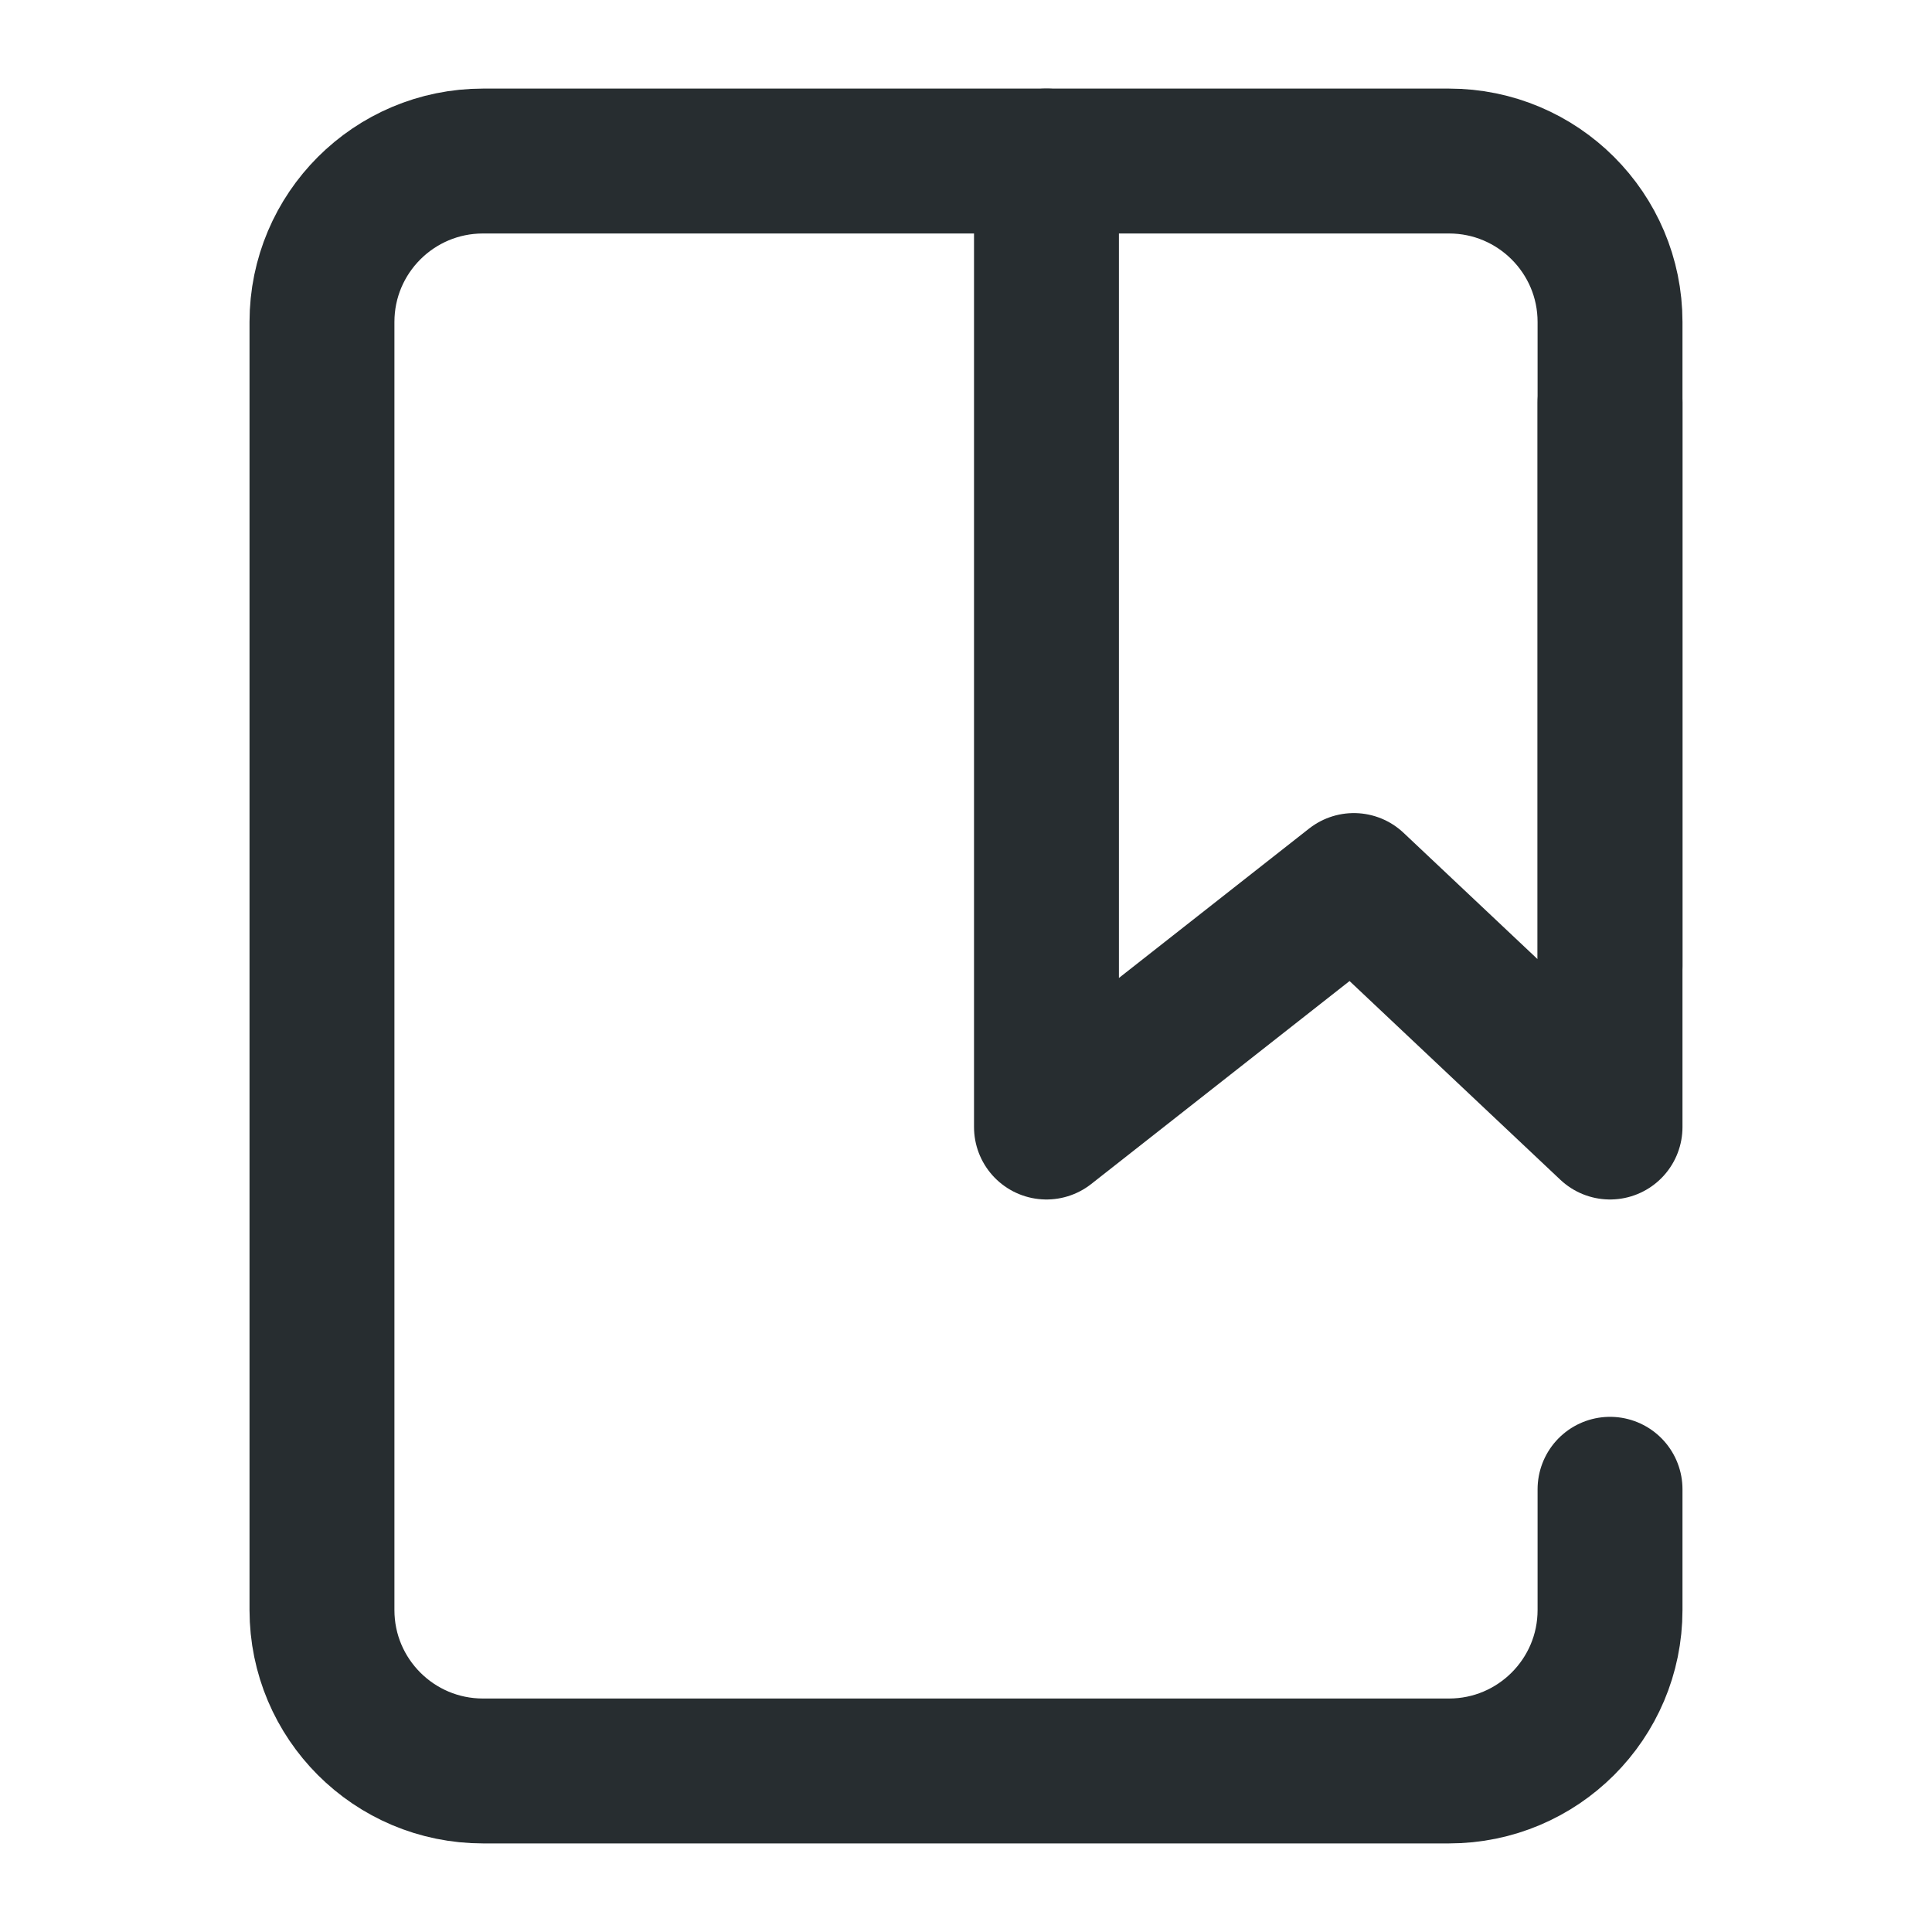 <svg width="20" height="20" viewBox="0 0 20 20" fill="none" xmlns="http://www.w3.org/2000/svg">
<path d="M16.667 10V3.333C16.667 2.413 15.92 1.667 15 1.667H5C4.079 1.667 3.333 2.413 3.333 3.333V16.667C3.333 17.587 4.079 18.333 5 18.333H15C15.92 18.333 16.667 17.587 16.667 16.667V15.417" stroke="#272D30" stroke-width="1.5" stroke-linecap="round" stroke-linejoin="round"/>
<path d="M10.833 1.667V11.667L14.015 9.167L16.667 11.667V4.167" stroke="#272D30" stroke-width="1.5" stroke-linecap="round" stroke-linejoin="round"/>
</svg>
